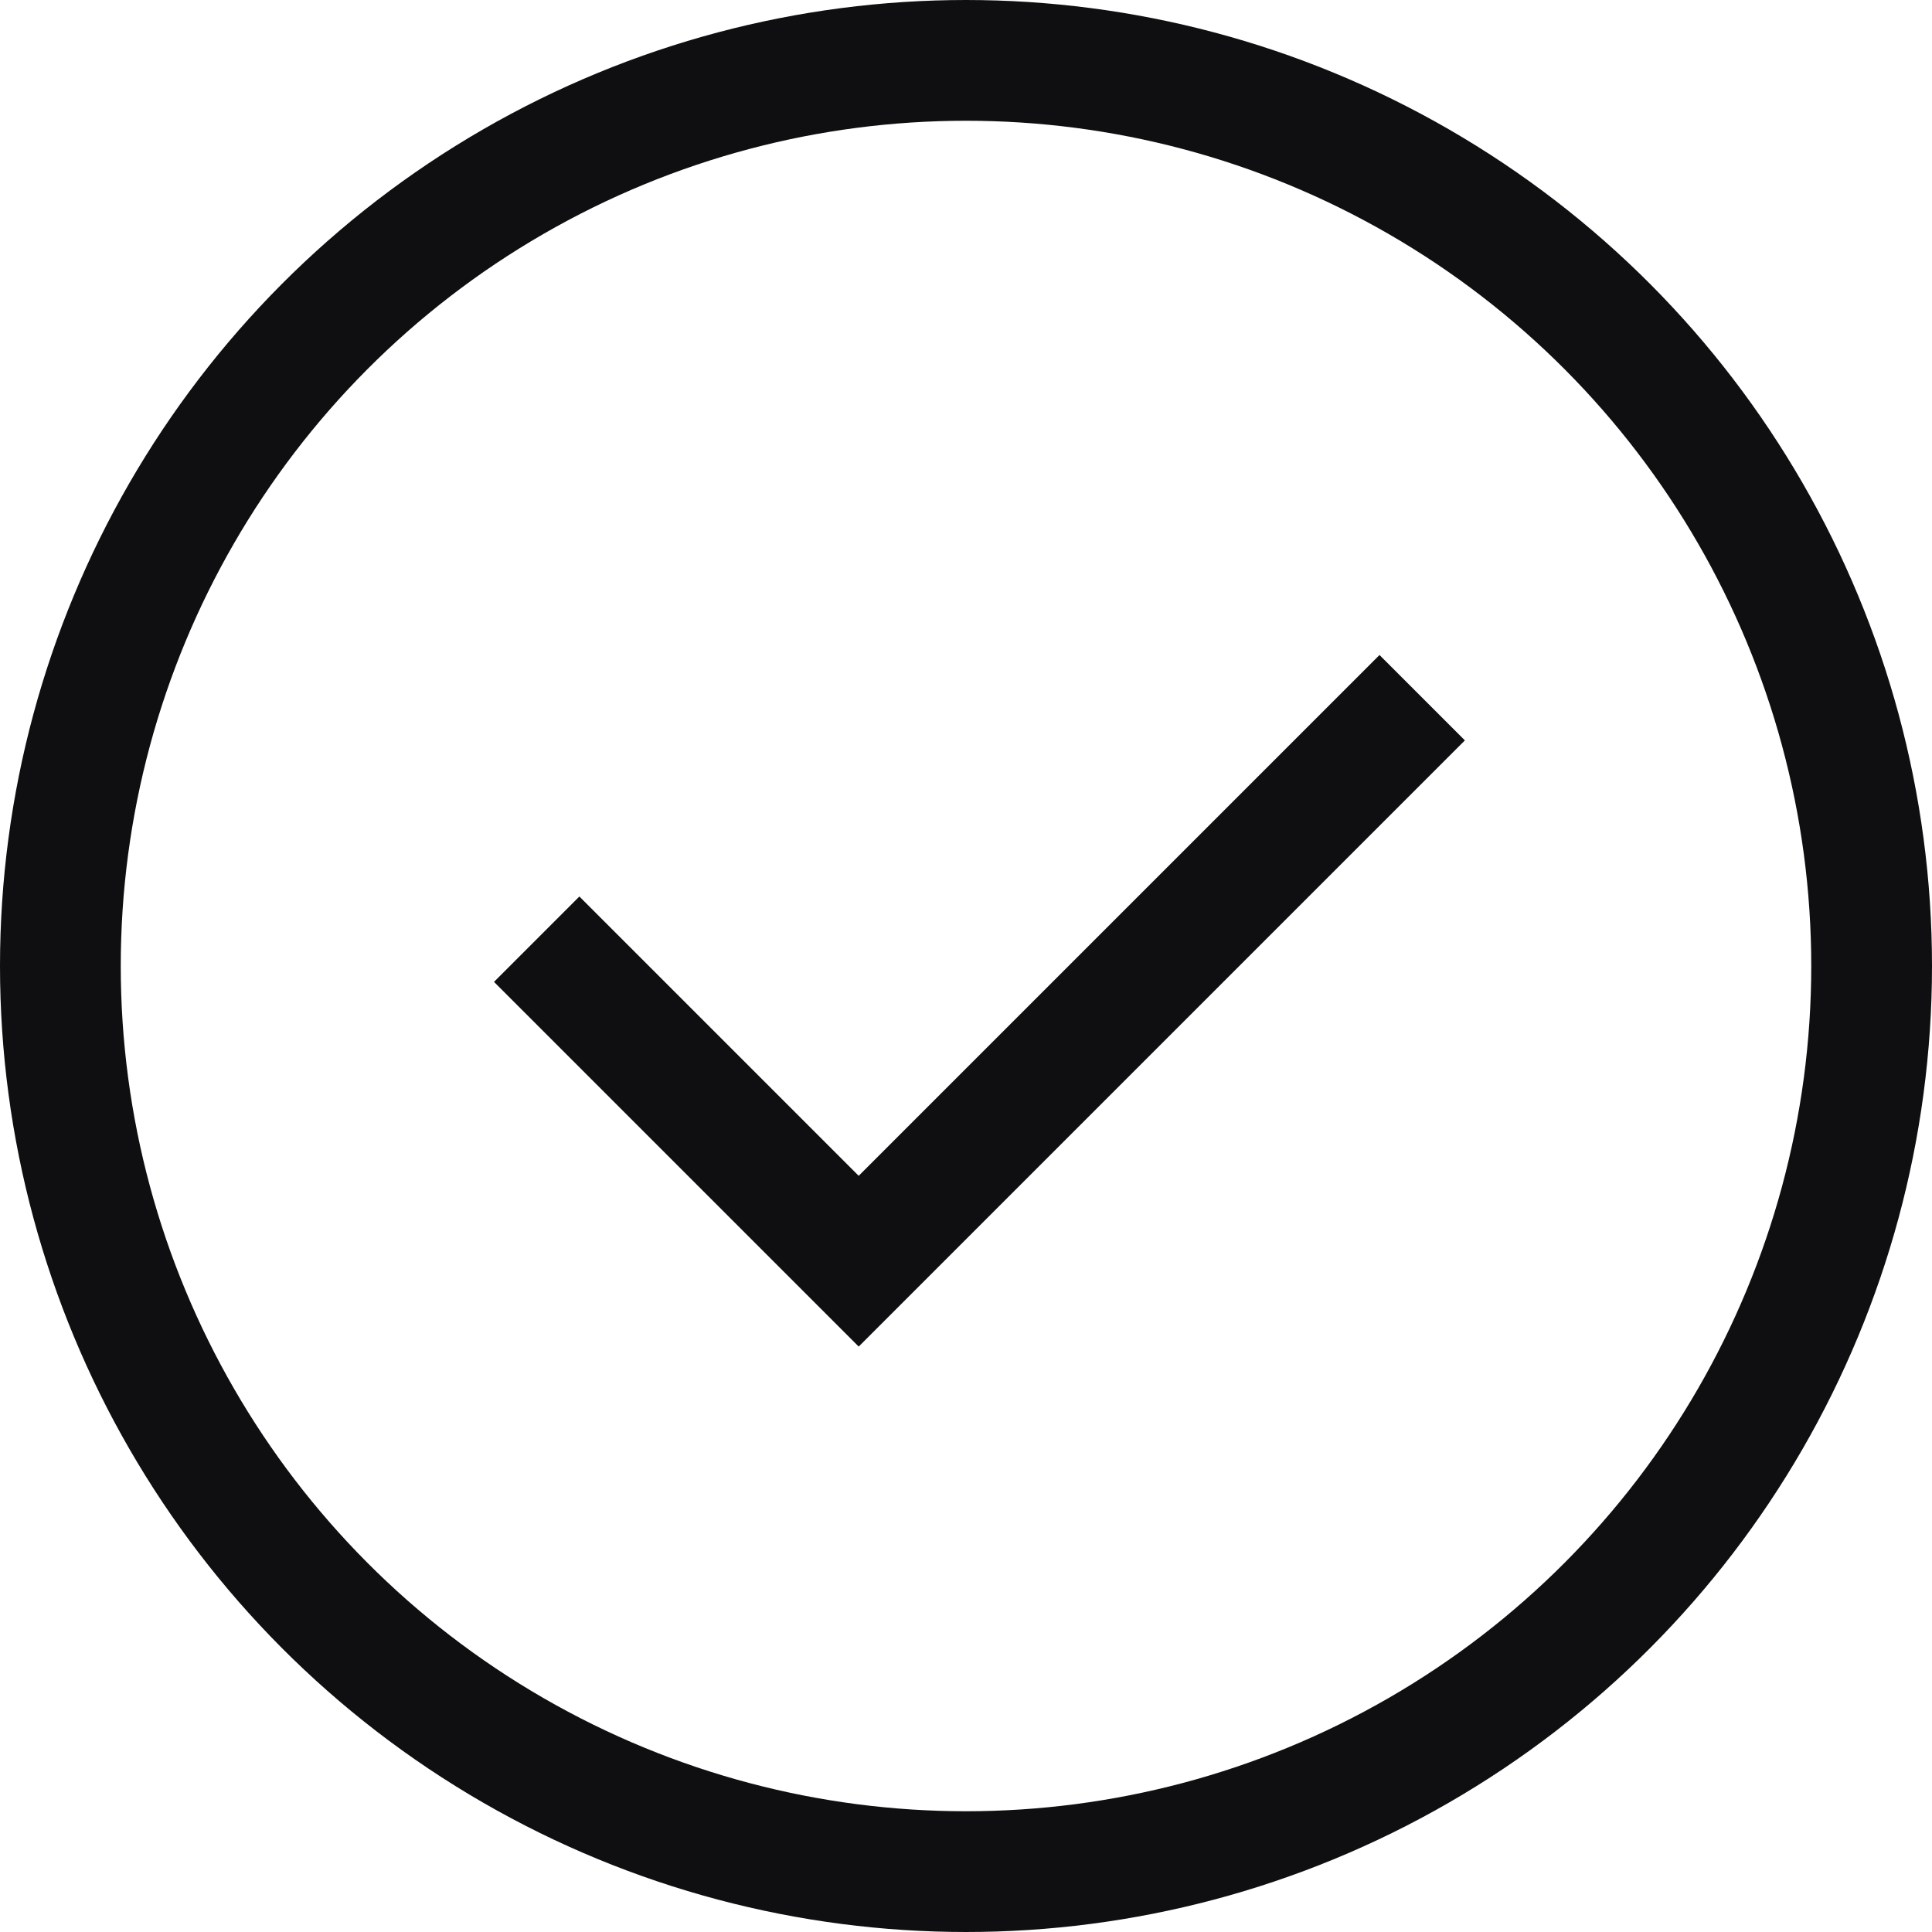 <svg width="24" height="24" viewBox="0 0 24 24" fill="none" xmlns="http://www.w3.org/2000/svg">
<circle cx="12" cy="12" r="11.25" stroke="#0F0F11" stroke-width="1.5"/>
<path d="M6.667 11.667L10.667 15.667L17.667 8.667" stroke="#0F0F11" stroke-width="1.5"/>
</svg>
